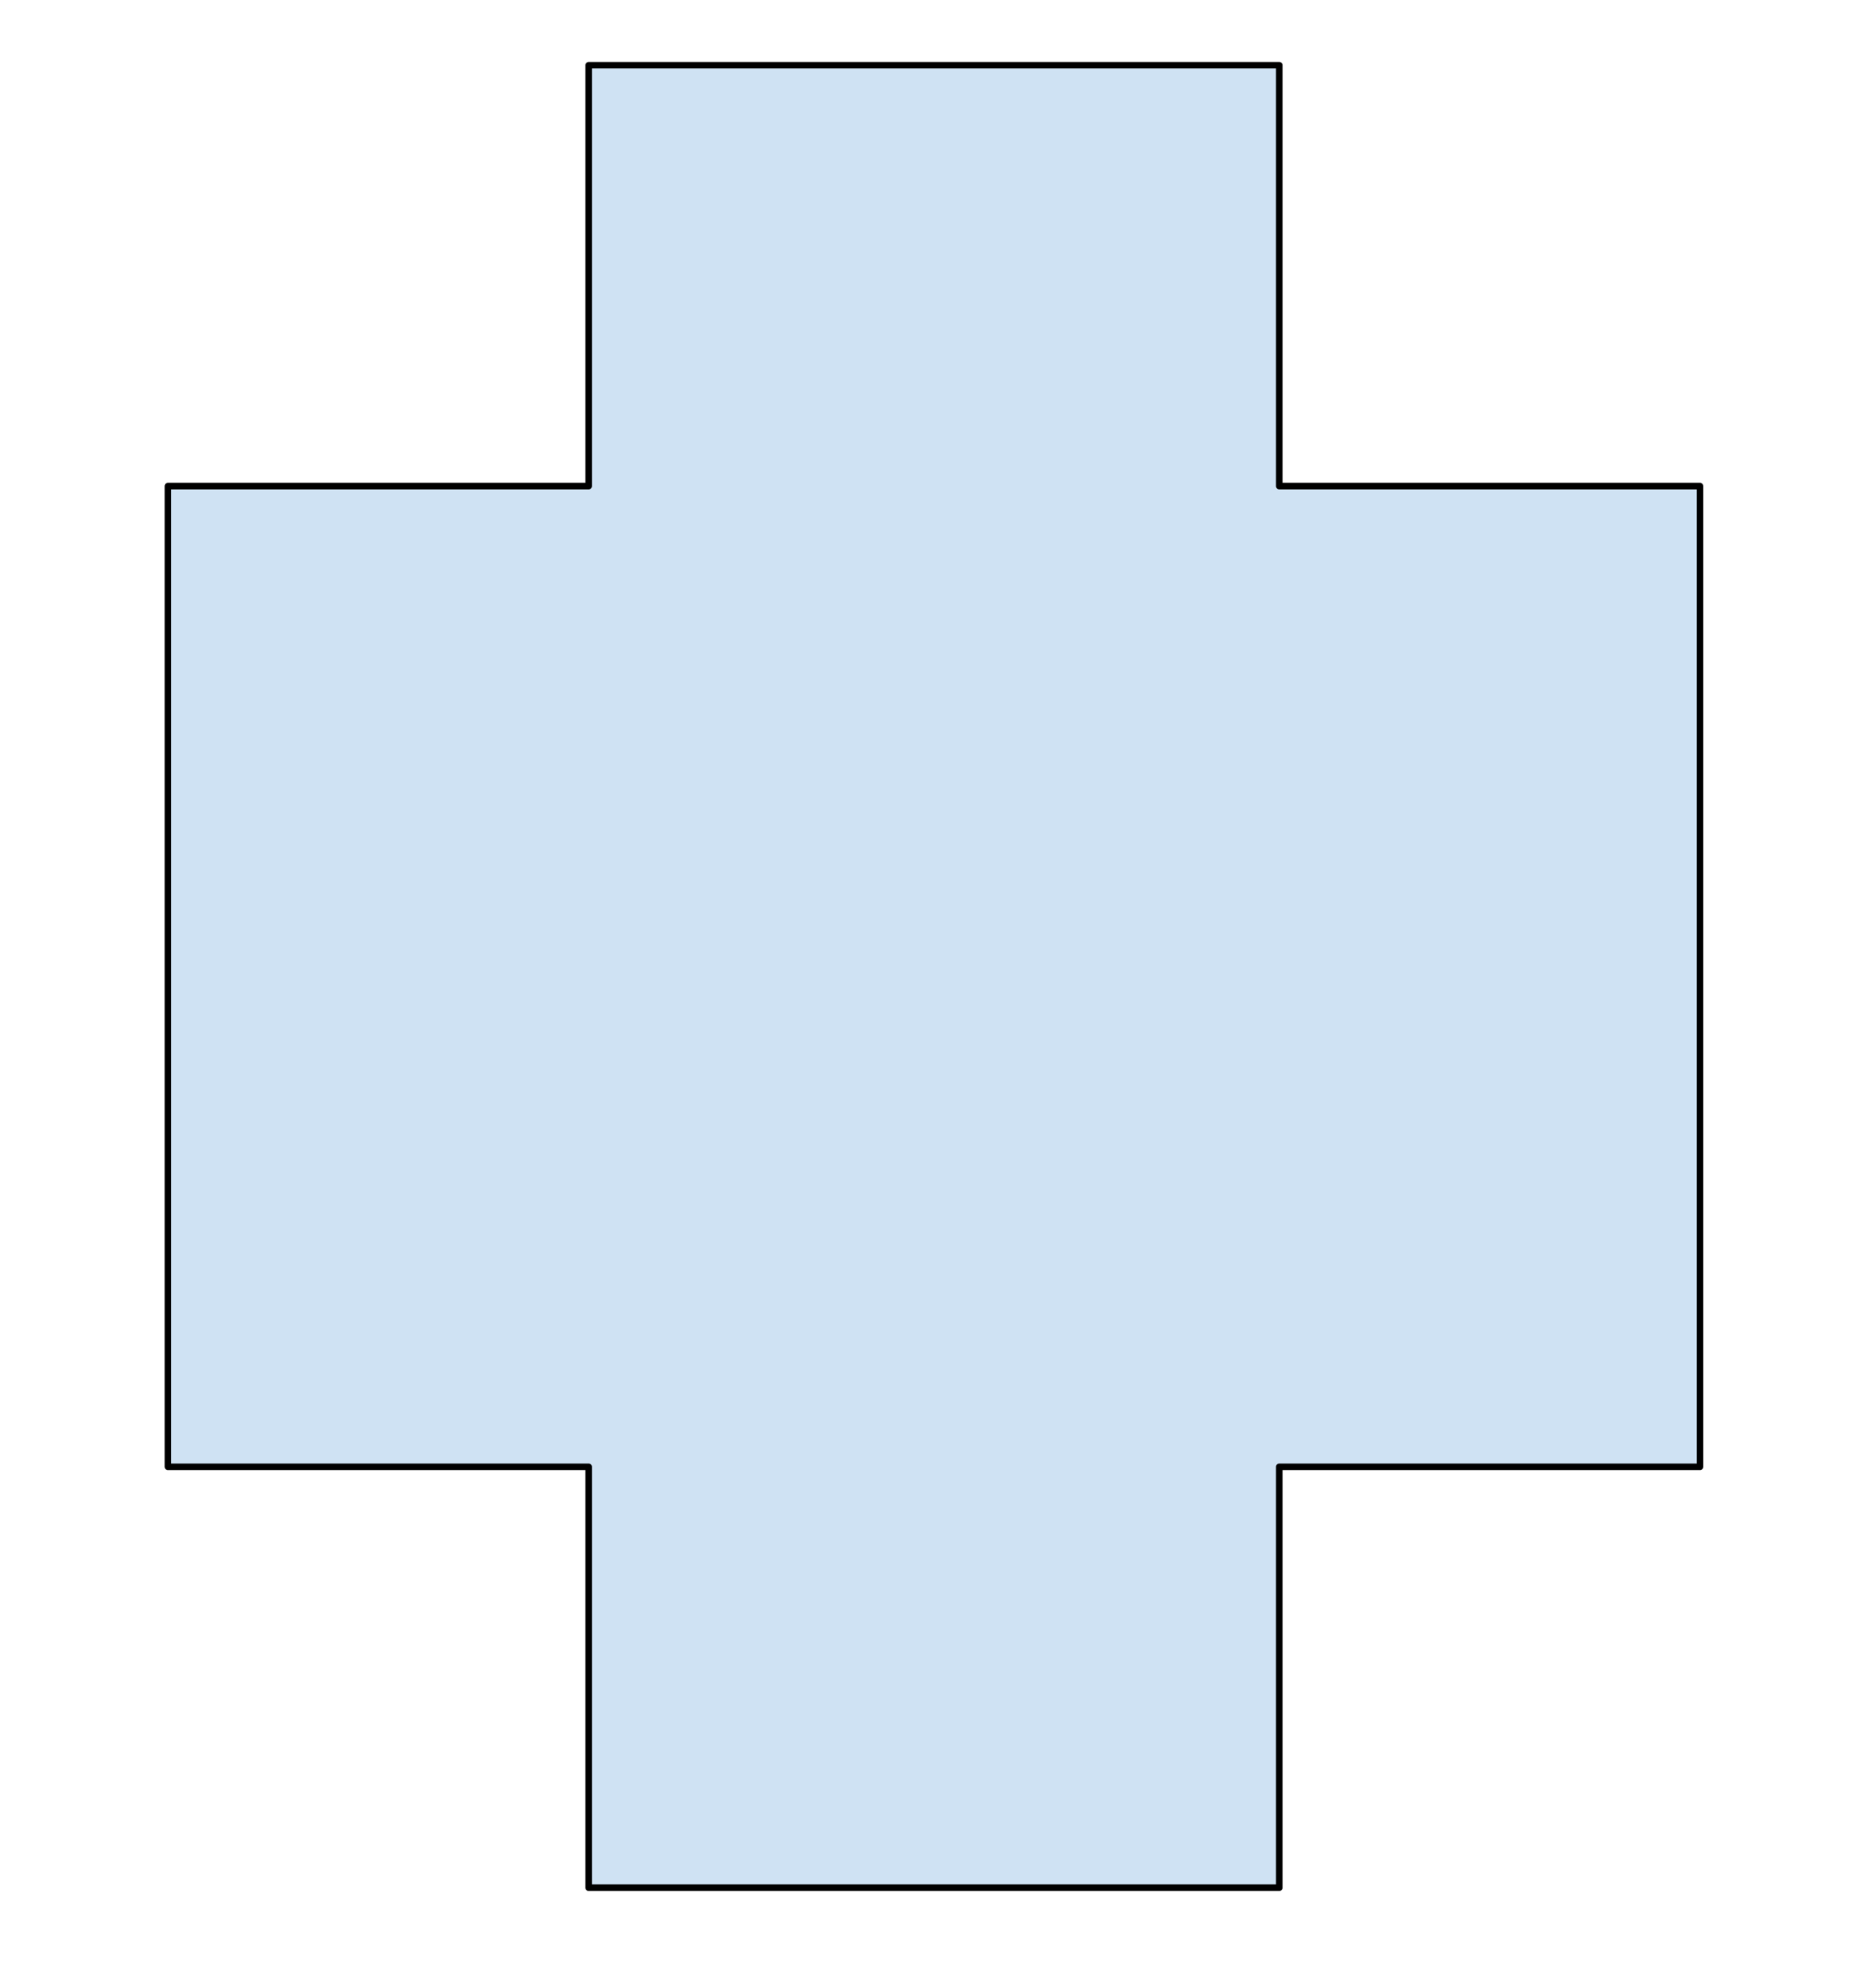 <svg version="1.1" viewBox="0.0 0.0 287.157 303.157" fill="none" stroke="none" stroke-linecap="square" stroke-miterlimit="10" xmlns:xlink="http://www.w3.org/1999/xlink" xmlns="http://www.w3.org/2000/svg"><clipPath id="p.0"><path d="m0 0l287.157 0l0 303.157l-287.157 0l0 -303.157z" clip-rule="nonzero"/></clipPath><g clip-path="url(#p.0)"><path fill="#000000" fill-opacity="0.0" d="m0 0l287.157 0l0 303.157l-287.157 0z" fill-rule="evenodd"/><path fill="#cfe2f3" d="m25.701 74.383l64.404 0l0 -64.404l105.712 0l0 64.404l64.404 0l0 150.059l-64.404 0l0 64.404l-105.712 0l0 -64.404l-64.404 0z" fill-rule="evenodd"/><path stroke="#000000" stroke-width="1.0" stroke-linejoin="round" stroke-linecap="butt" d="m25.701 74.383l64.404 0l0 -64.404l105.712 0l0 64.404l64.404 0l0 150.059l-64.404 0l0 64.404l-105.712 0l0 -64.404l-64.404 0z" fill-rule="evenodd"/></g></svg>